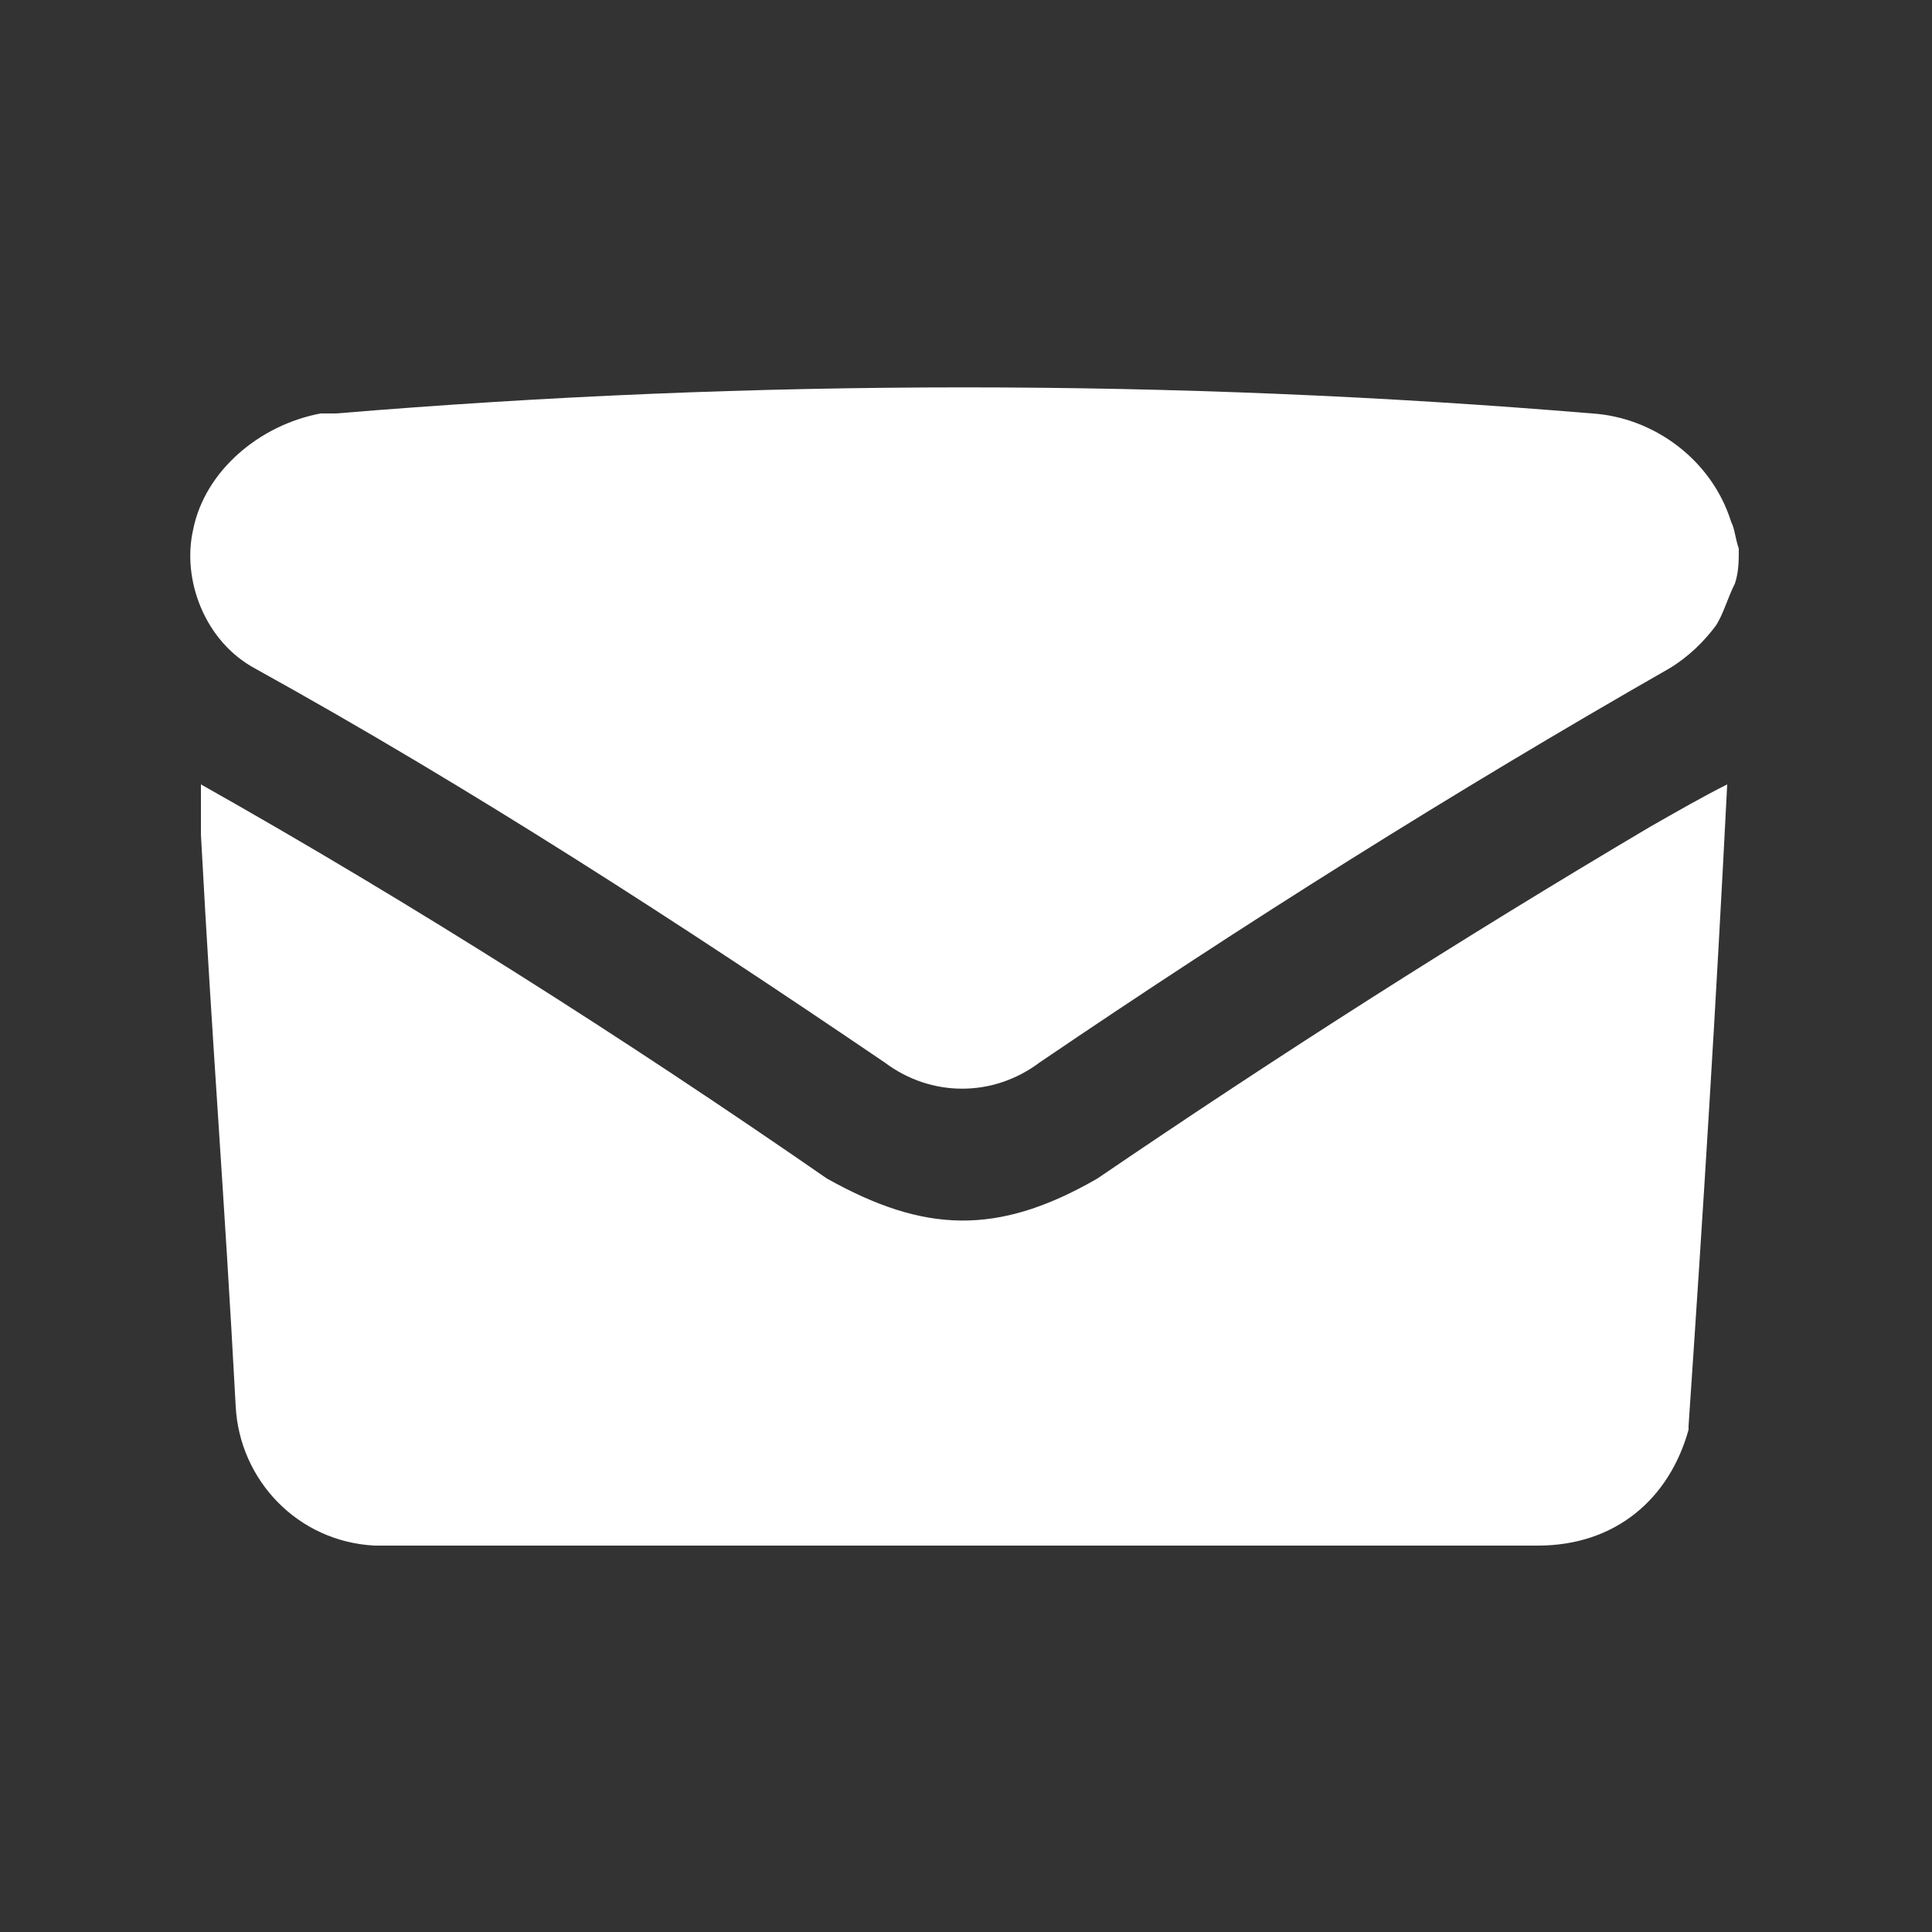 <?xml version="1.0" encoding="utf-8"?>
<!-- Generator: Adobe Illustrator 23.0.0, SVG Export Plug-In . SVG Version: 6.00 Build 0)  -->
<svg version="1.0" id="Layer_1" xmlns="http://www.w3.org/2000/svg" xmlns:xlink="http://www.w3.org/1999/xlink" x="0px" y="0px"
	 width="50px" height="50px" viewBox="0 0 50 50" enable-background="new 0 0 50 50" xml:space="preserve">
<rect x="0" y="0" width="50" height="50" fill="#333333" stroke="none"/>
<g>
	<g>
		<path fill="#FFFFFF" d="M44.7,20.3c-0.3,5.9-0.6,10.7-1,16.6c0,0,0,0,0,0.1c-0.5,1.8-1.9,3-3.9,3c-9.9,0-19.8,0-29.7,0
			c-0.1,0-0.2,0-0.4,0c-2-0.1-3.5-1.7-3.6-3.6c-0.3-5.6-0.6-9.2-0.9-14.8c0-0.1,0-1.4,0-1.3c5.5,3.1,11,6.6,16.2,10.2
			c2.5,1.4,4.4,1.5,7,0c4.7-3.2,9.4-6.2,14.3-9.1C43.4,21,44.1,20.6,44.7,20.3z"/>
		<path fill="#FFFFFF" d="M44.9,15.1c-0.2,0.4-0.3,0.8-0.5,1.1c-0.3,0.4-0.7,0.8-1.2,1.1c-5.6,3.2-11,6.6-16.3,10.2
			c-1.2,0.9-2.8,0.9-4,0c-5.3-3.6-10.7-7.1-16.3-10.2C5.3,16.6,4.7,15,5,13.7c0.3-1.5,1.7-2.7,3.3-3c0.1,0,0.2,0,0.4,0
			c10.8-0.9,21.7-0.9,32.5,0c1.6,0.1,3.1,1.2,3.6,2.8c0.1,0.2,0.1,0.4,0.2,0.7C45,14.5,45,14.8,44.9,15.1z"/>
	</g>
</g>
</svg>

